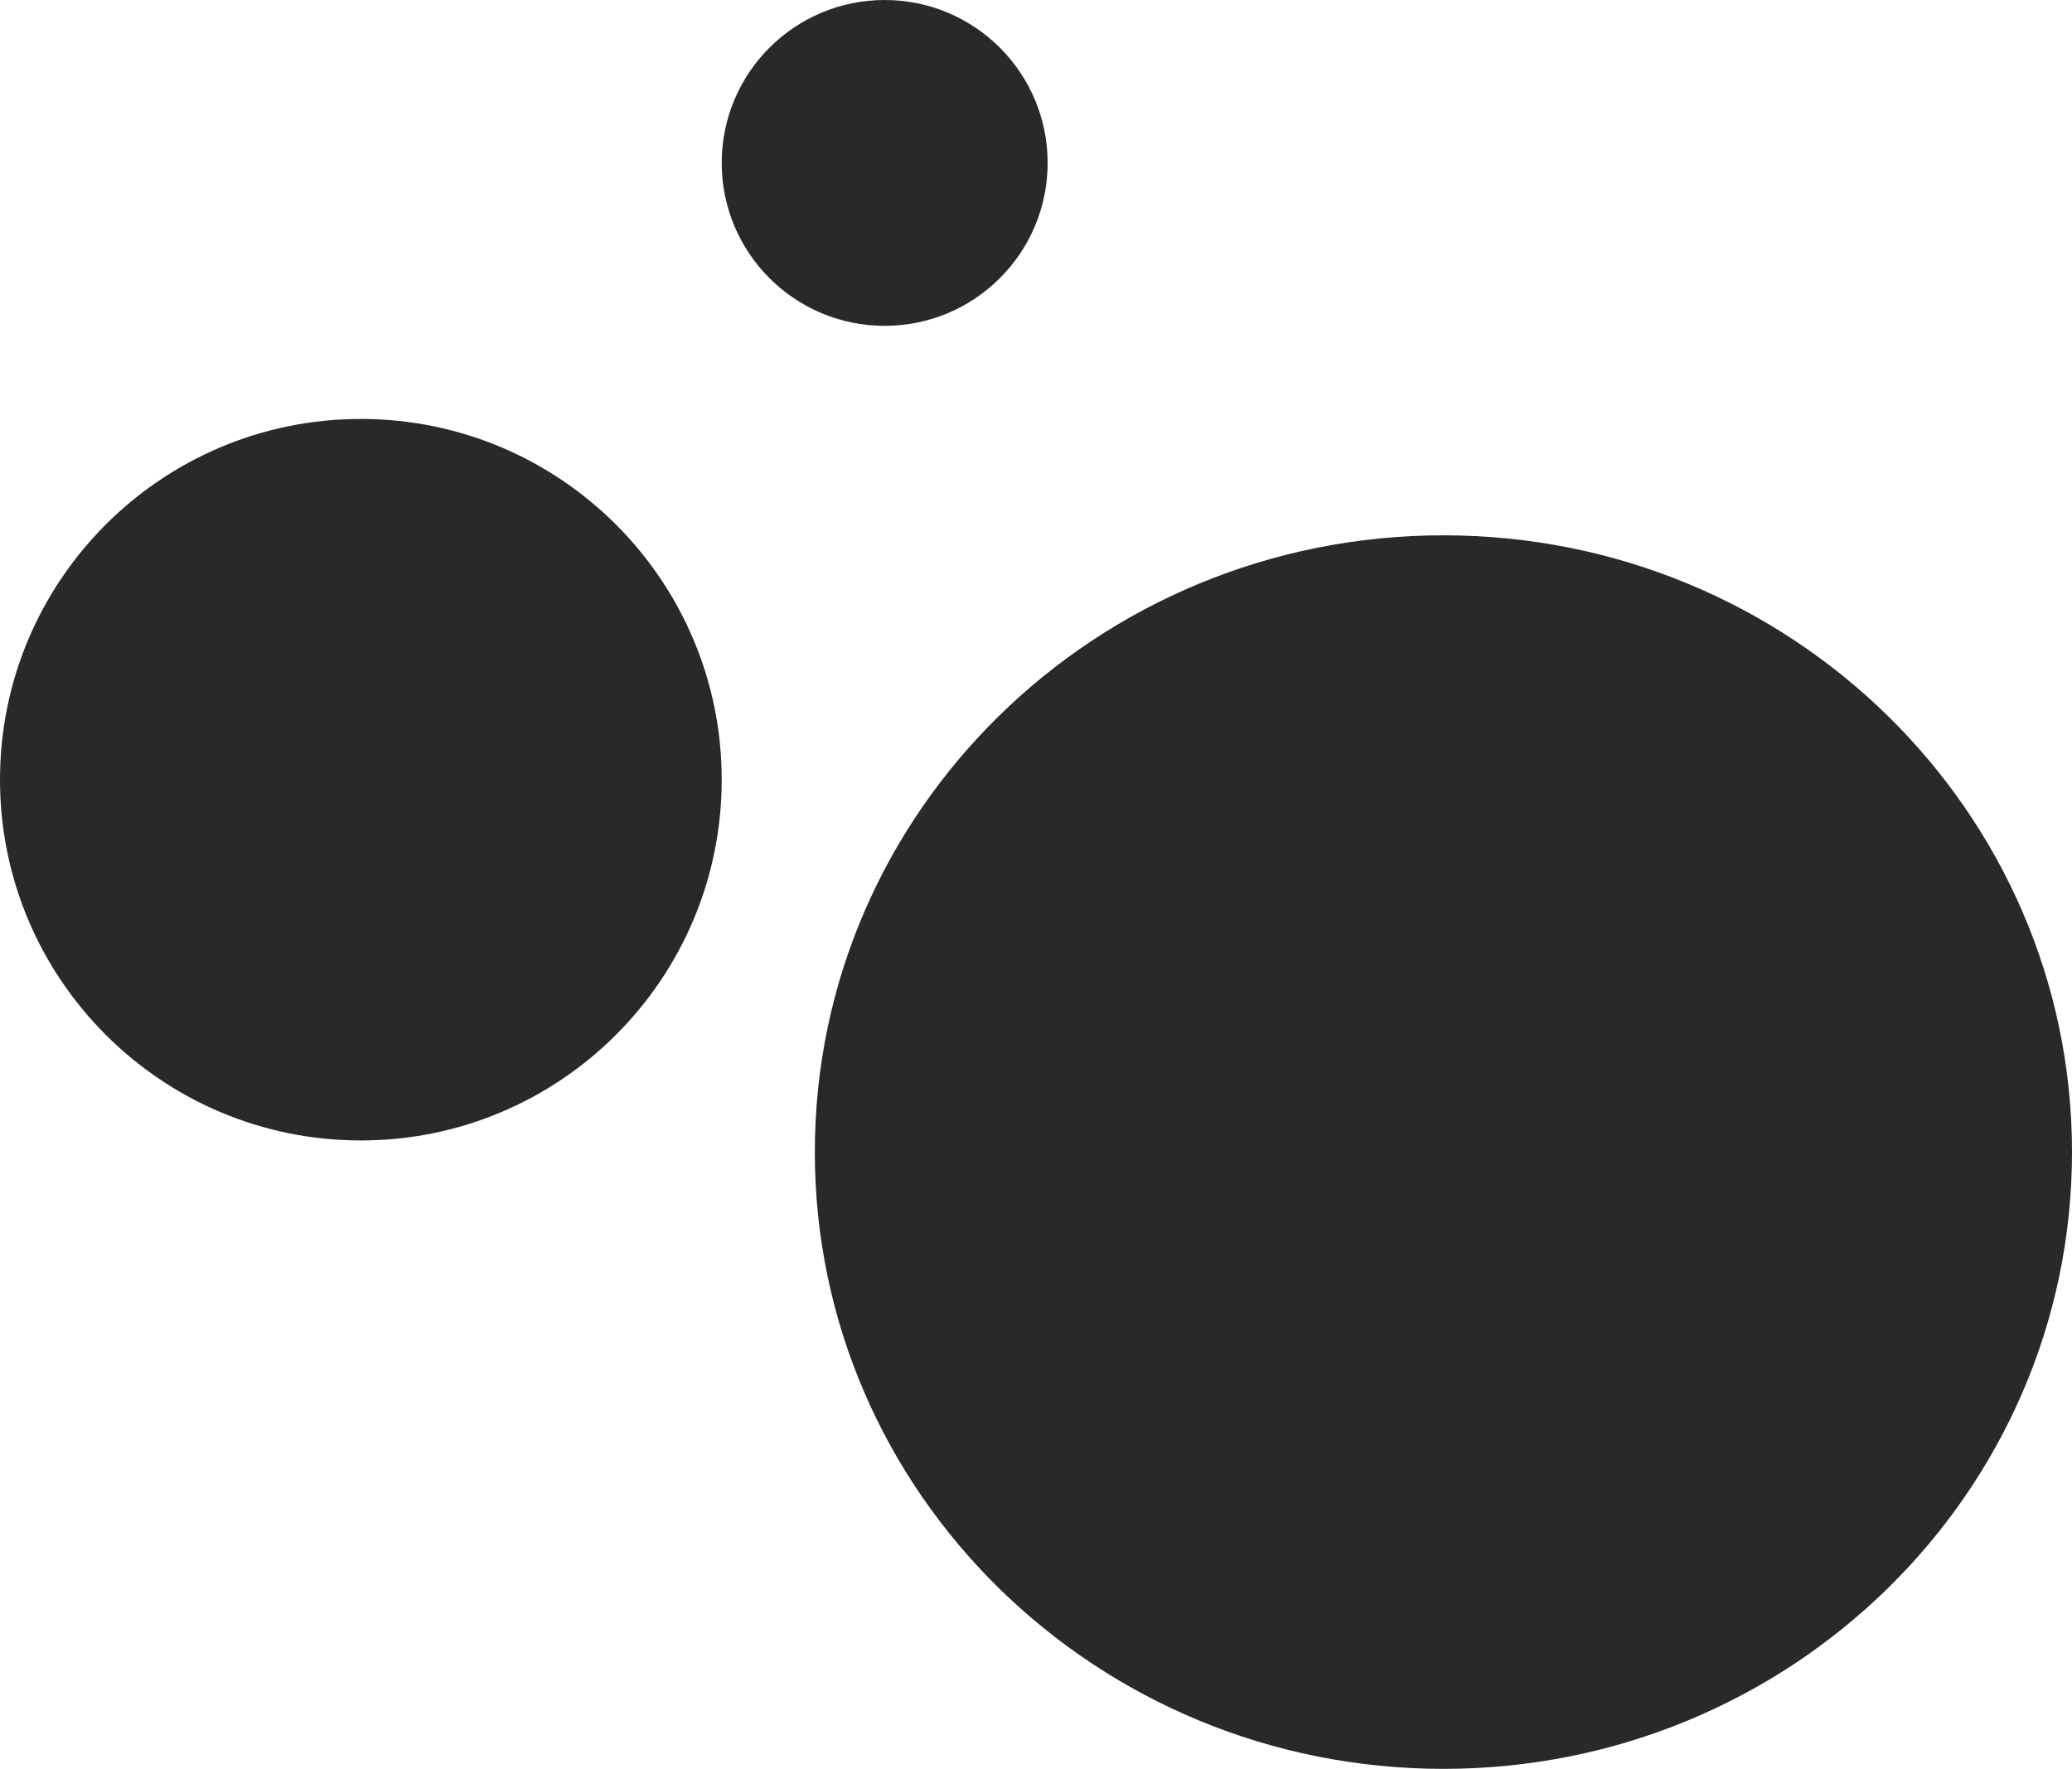 <svg width="89" height="76" viewBox="0 0 89 76" fill="none" xmlns="http://www.w3.org/2000/svg">
<path d="M45 7C45 10.866 41.866 14 38 14C34.134 14 31 10.866 31 7C31 3.134 34.134 0 38 0C41.866 0 45 3.134 45 7Z" fill="#292929"/>
<path d="M31 33.5C31 42.06 24.06 49 15.5 49C6.94 49 0 42.06 0 33.5C0 24.94 6.94 18 15.5 18C24.06 18 31 24.94 31 33.5Z" fill="#292929"/>
<path d="M89 49.5C89 64.135 76.912 76 62 76C47.088 76 35 64.135 35 49.5C35 34.864 47.088 23 62 23C76.912 23 89 34.864 89 49.5Z" fill="#292929"/>
</svg>
